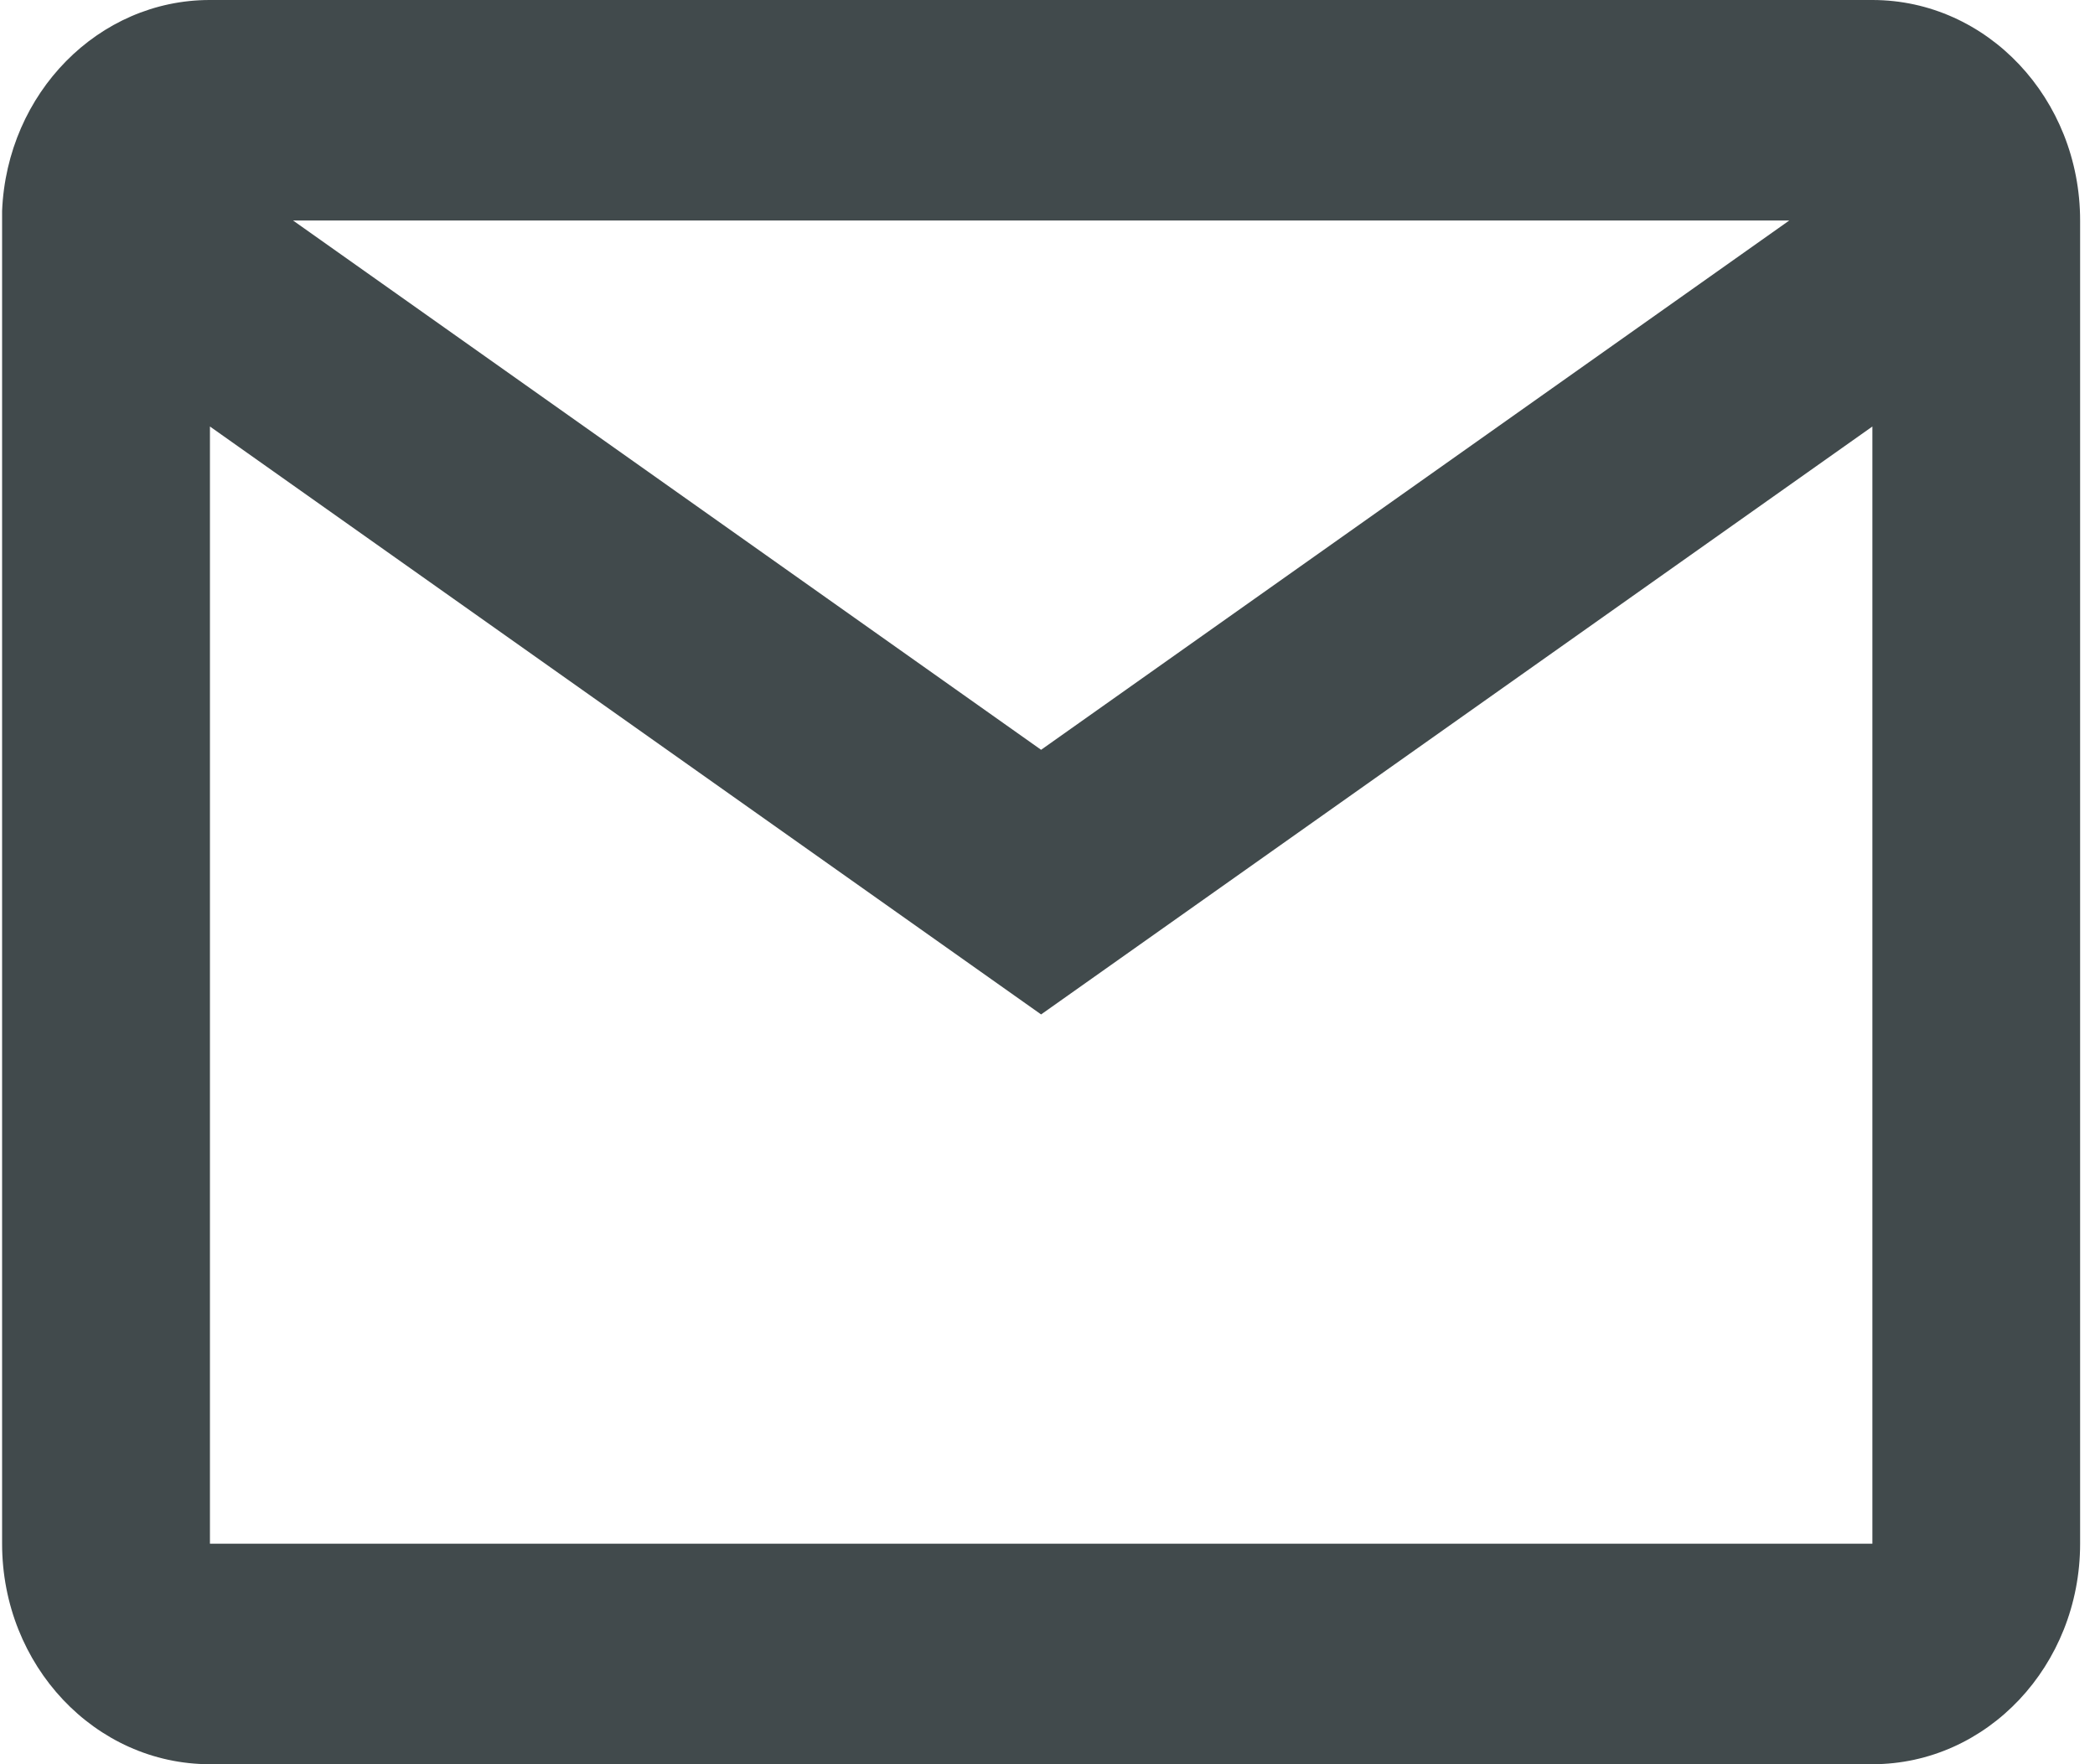 <svg width="19" height="16" viewBox="0 0 19 16" fill="none" xmlns="http://www.w3.org/2000/svg">
<path d="M16.981 16H1.904C0.863 16 0.019 15.105 0.019 14V1.913C0.063 0.843 0.894 -0.001 1.904 9.11911e-07H16.981C18.022 9.11911e-07 18.865 0.895 18.865 2V14C18.865 15.105 18.022 16 16.981 16ZM1.904 3.868V14H16.981V3.868L9.442 9.2L1.904 3.868ZM2.658 2L9.442 6.8L16.227 2H2.658Z" fill="#414A4C"/>
</svg>

